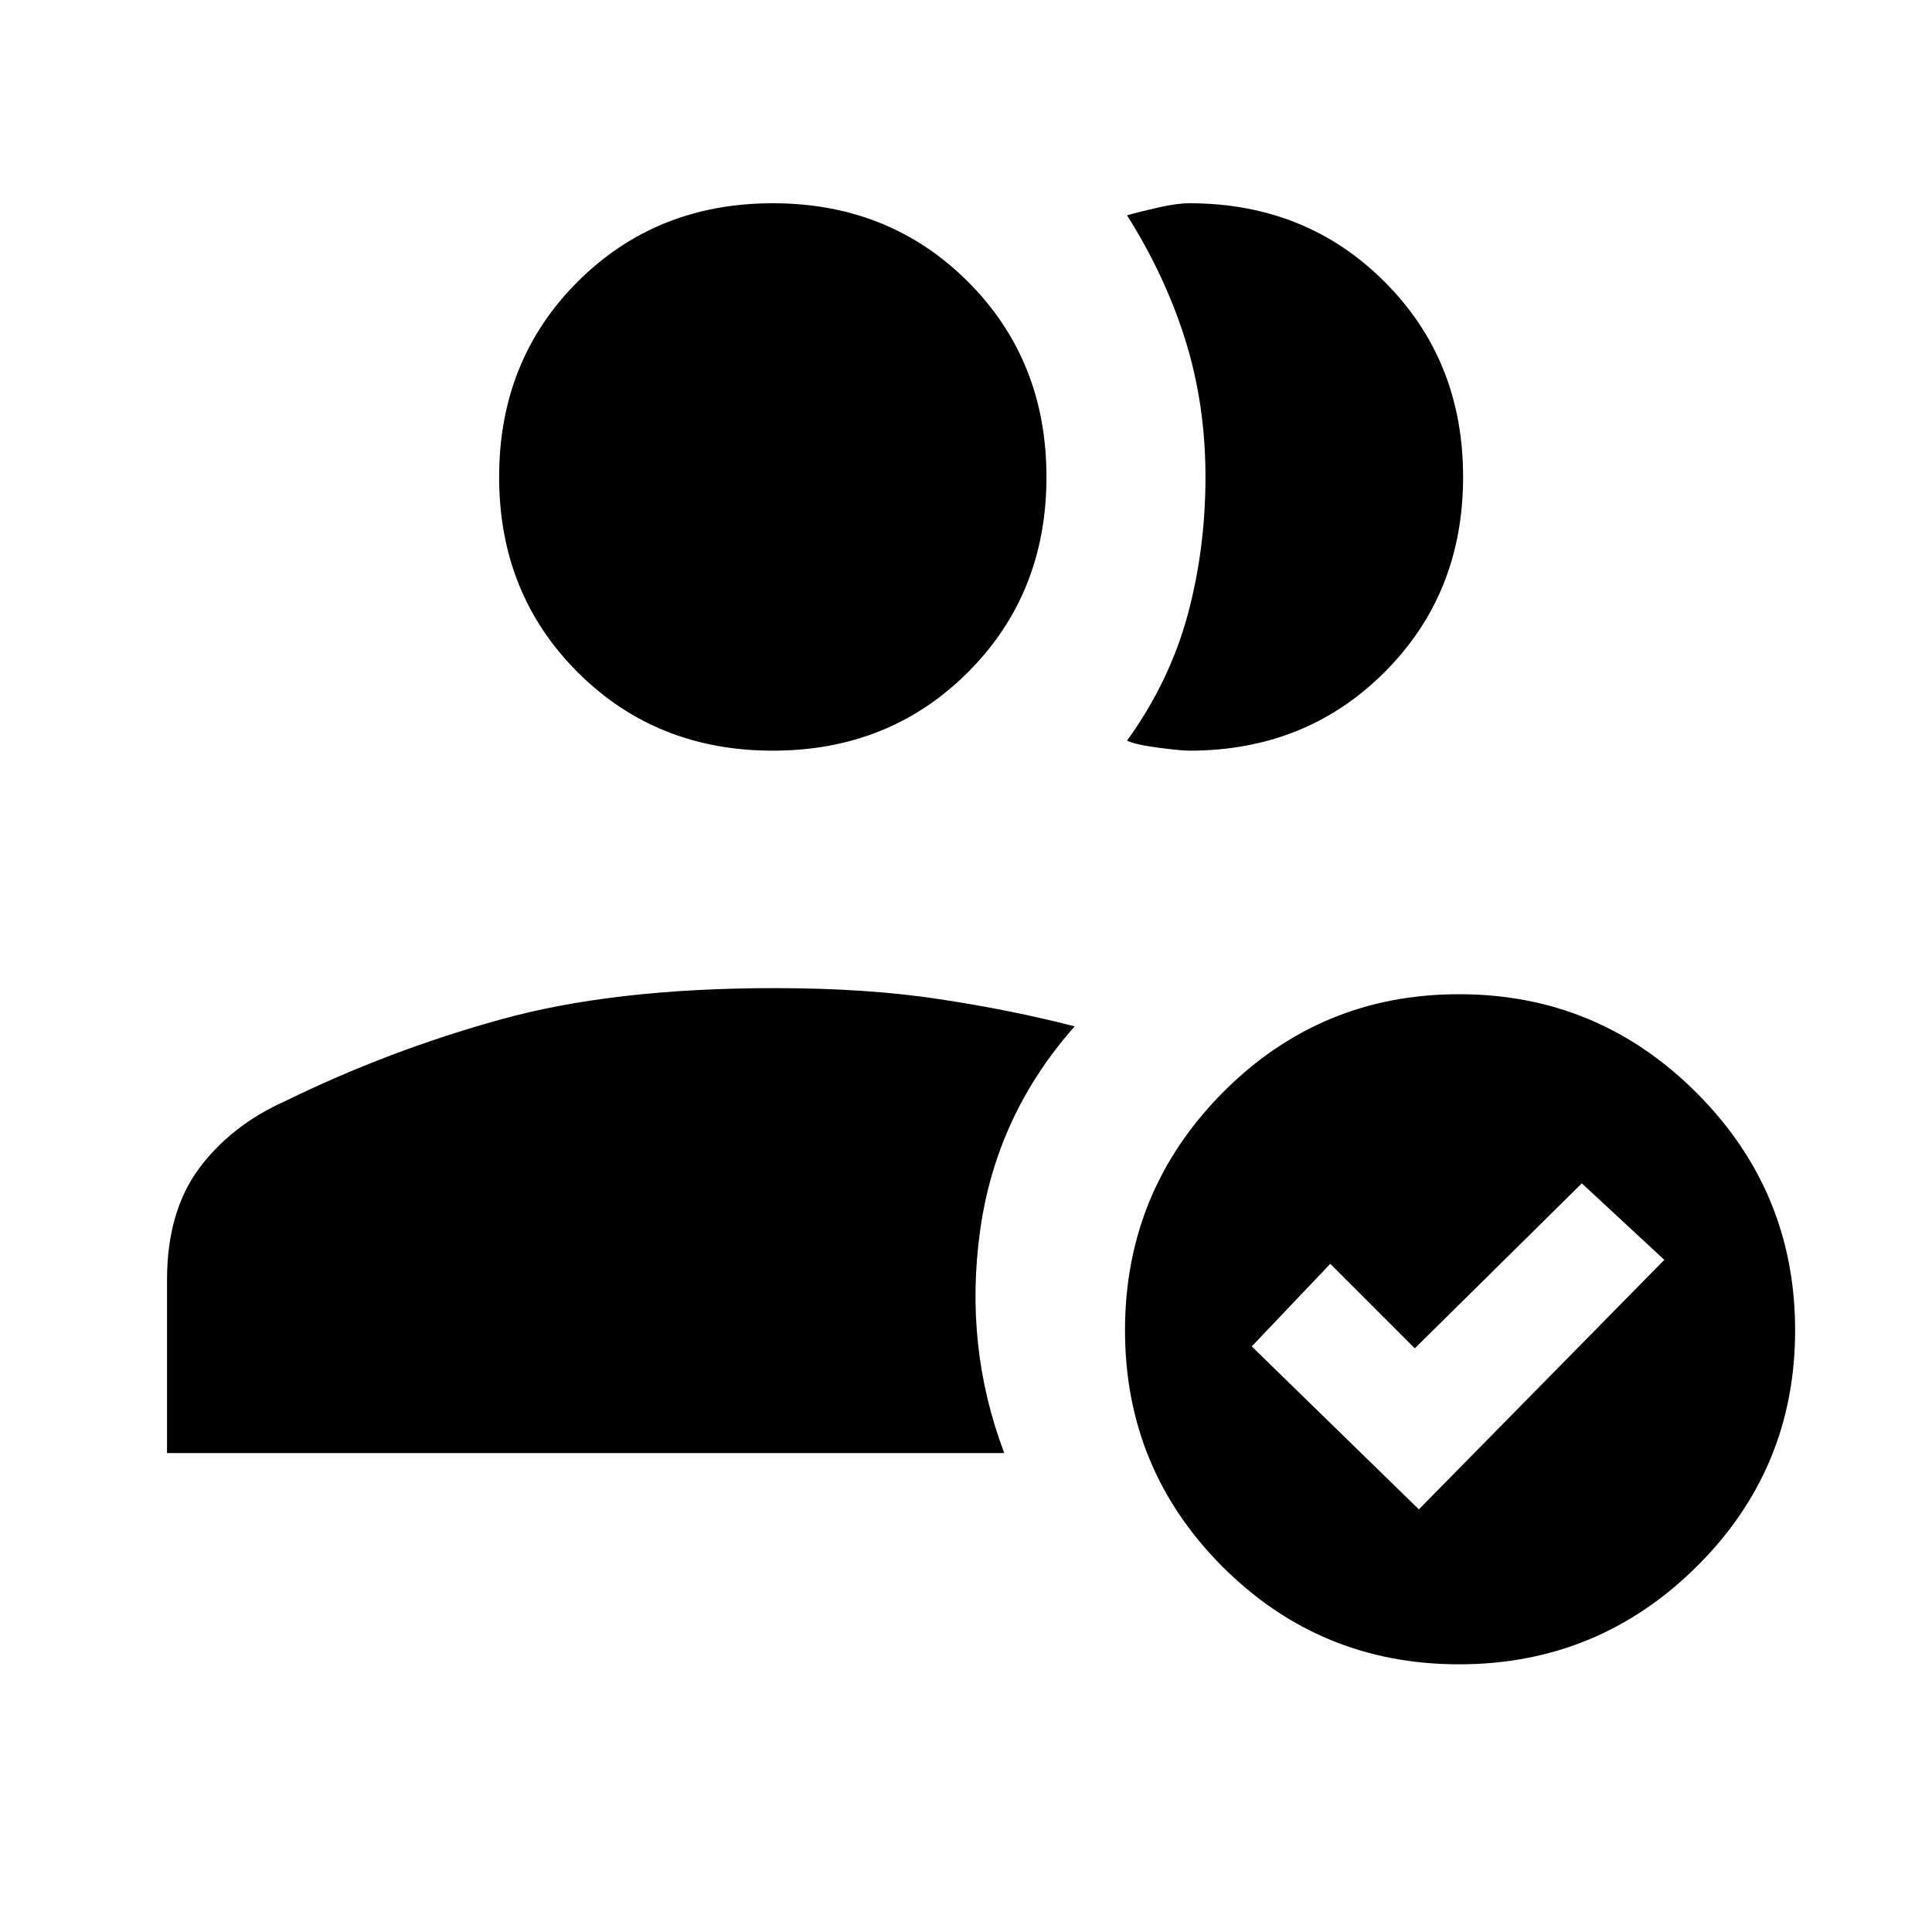 <svg xmlns="http://www.w3.org/2000/svg" height="20" width="20"><path d="M1.729 15.042V13.25q0-.708.333-1.156.334-.448.896-.698 1.063-.521 2.23-.844 1.166-.323 2.833-.323.958 0 1.708.115.75.114 1.396.281-.813.917-.979 2.115-.167 1.198.25 2.302ZM8 7.771q-1.208 0-2.021-.813-.812-.812-.812-2.02 0-1.209.812-2.021.813-.813 2.021-.813t2.021.813q.812.812.812 2.021 0 1.208-.812 2.02-.813.813-2.021.813Zm7.146-2.833q0 1.208-.813 2.02-.812.813-2.021.813-.083 0-.322-.031-.24-.032-.323-.073.437-.605.625-1.292.187-.687.187-1.437t-.208-1.417q-.209-.667-.604-1.292.145-.041.333-.083.188-.042.312-.042 1.209 0 2.021.813.813.812.813 2.021Zm-.042 12.291q-1.437 0-2.448-1.01-1.01-1.011-1.01-2.448 0-1.438 1.01-2.459 1.011-1.02 2.448-1.02 1.438 0 2.458 1.02 1.021 1.021 1.021 2.459 0 1.437-1.021 2.448-1.02 1.01-2.458 1.01Zm-.416-1.604 2.541-2.583-.854-.792-1.729 1.708-.875-.875-.813.855Z"/></svg>